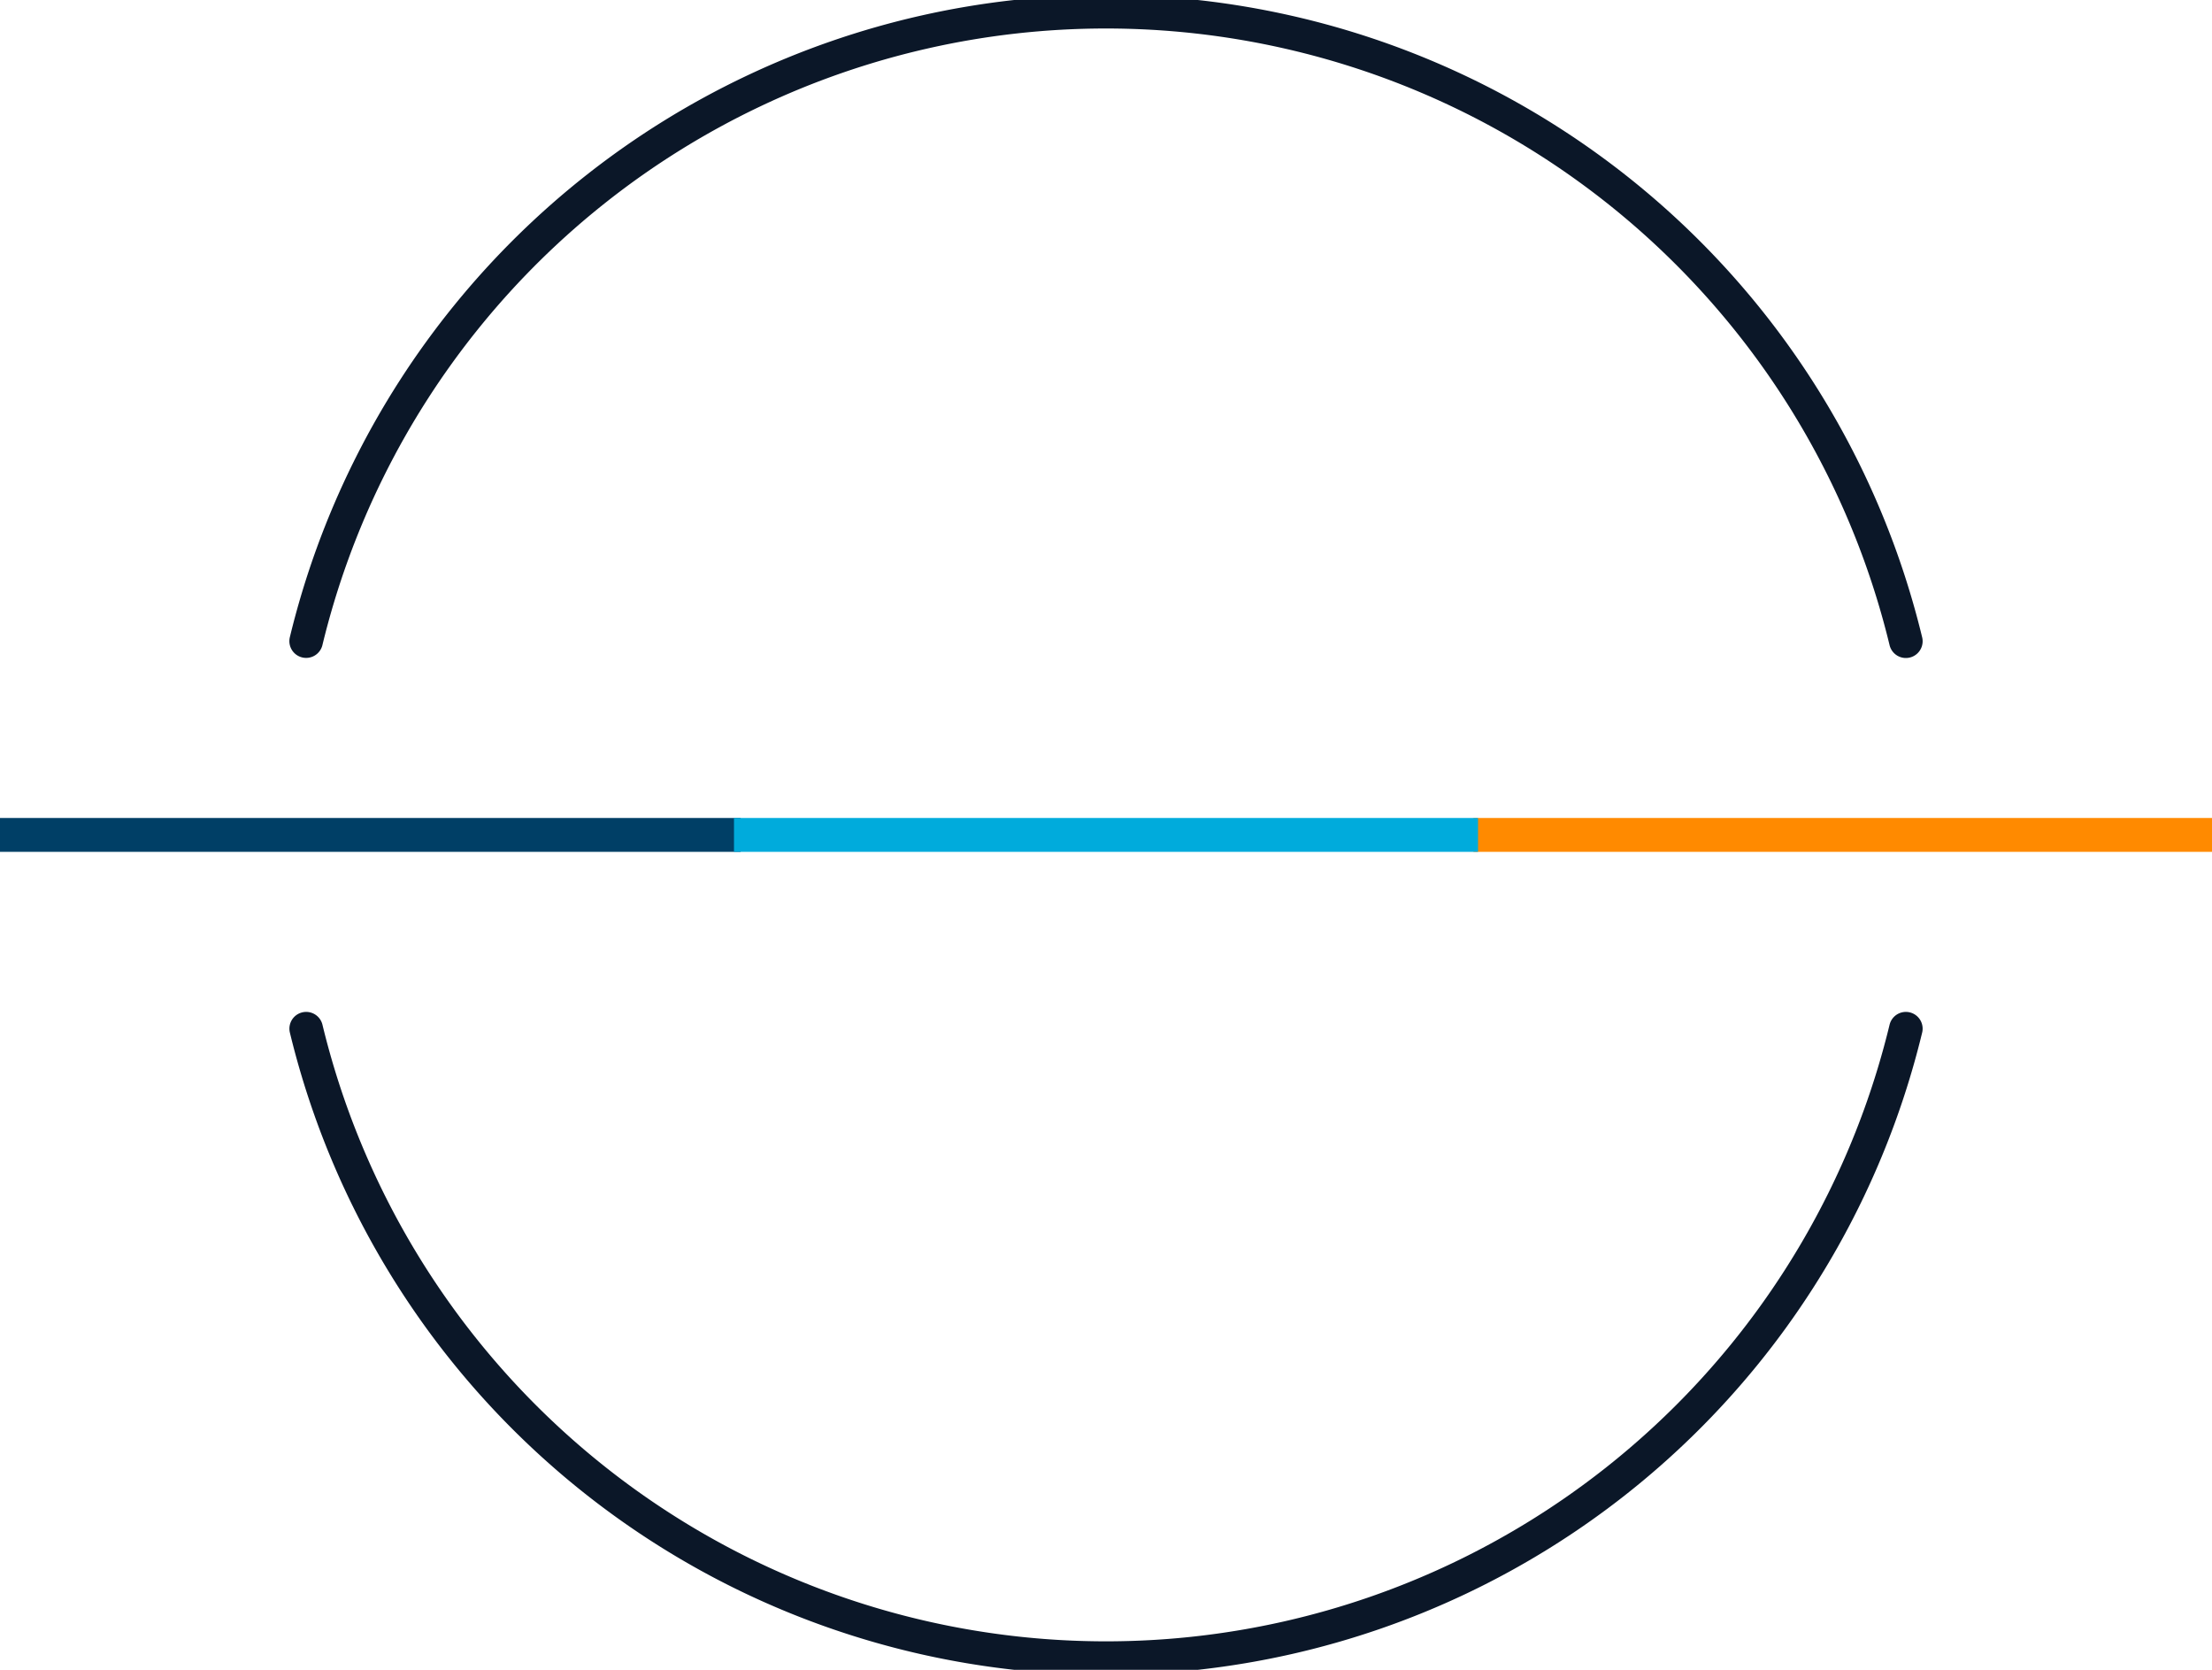 <?xml version="1.0" encoding="UTF-8" standalone="no"?>
<!-- Created with Inkscape (http://www.inkscape.org/) -->

<svg
   width="65.999mm"
   height="49.811mm"
   viewBox="0 0 65.999 49.811"
   version="1.1"
   id="svg5"
   inkscape:version="1.2.2 (732a01da63, 2022-12-09)"
   sodipodi:docname="Isalos_simple.svg"
   xmlns:inkscape="http://www.inkscape.org/namespaces/inkscape"
   xmlns:sodipodi="http://sodipodi.sourceforge.net/DTD/sodipodi-0.dtd"
   xmlns="http://www.w3.org/2000/svg"
   xmlns:svg="http://www.w3.org/2000/svg">
  <sodipodi:namedview
     id="namedview7"
     pagecolor="#ffffff"
     bordercolor="#000000"
     borderopacity="0.25"
     inkscape:showpageshadow="2"
     inkscape:pageopacity="0.0"
     inkscape:pagecheckerboard="0"
     inkscape:deskcolor="#d1d1d1"
     inkscape:document-units="mm"
     showgrid="false"
     inkscape:zoom="4.1564499"
     inkscape:cx="63.395447"
     inkscape:cy="124.62559"
     inkscape:window-width="2400"
     inkscape:window-height="1284"
     inkscape:window-x="2391"
     inkscape:window-y="-9"
     inkscape:window-maximized="1"
     inkscape:current-layer="layer1"
     showguides="false" />
  <defs
     id="defs2" />
  <g
     inkscape:label="Layer 1"
     inkscape:groupmode="layer"
     id="layer1"
     transform="translate(-120.453,-235.429)">
    <path
       id="path2733-1"
       style="fill:none;stroke:#0b1728;stroke-width:1;stroke-linecap:round;stroke-dasharray:none;stroke-dashoffset:0;stroke-opacity:1"
       d="m 177.318,266.114 a 24.555,24.555 0 0 1 -23.865,18.776 24.555,24.555 0 0 1 -23.865,-18.776"
       inkscape:export-filename="Isalos2.svg"
       inkscape:export-xdpi="96"
       inkscape:export-ydpi="96" />
    <path
       id="path2729-1"
       style="fill:none;stroke:#0b1728;stroke-width:1;stroke-linecap:round;stroke-dasharray:none;stroke-dashoffset:0;stroke-opacity:1;paint-order:stroke fill markers"
       d="m 129.587,254.554 a 24.555,24.555 0 0 1 23.865,-18.775 24.555,24.555 0 0 1 23.866,18.778" />
    <g
       id="g1978"
       style="stroke-width:0.2;stroke-dasharray:none"
       transform="translate(4.233,-3.298)">
      <rect
         style="fill:#003f66;fill-opacity:1;stroke:#003f66;stroke-width:0.2;stroke-linecap:round;stroke-dasharray:none;stroke-opacity:1"
         id="rect464"
         width="22"
         height="0.81"
         x="116.22"
         y="263.228" />
      <rect
         style="fill:#ff8a00;fill-opacity:1;stroke:#ff8a00;stroke-width:0.2;stroke-linecap:round;stroke-linejoin:round;stroke-dasharray:none;stroke-opacity:1"
         id="rect464-3"
         width="22"
         height="0.81"
         x="160.219"
         y="263.228" />
      <rect
         style="fill:#00abdc;fill-opacity:1;stroke:#00abdc;stroke-width:0.2;stroke-linecap:round;stroke-dasharray:none;stroke-opacity:1"
         id="rect464-4"
         width="22"
         height="0.81"
         x="138.22"
         y="263.228" />
    </g>
  </g>
</svg>
